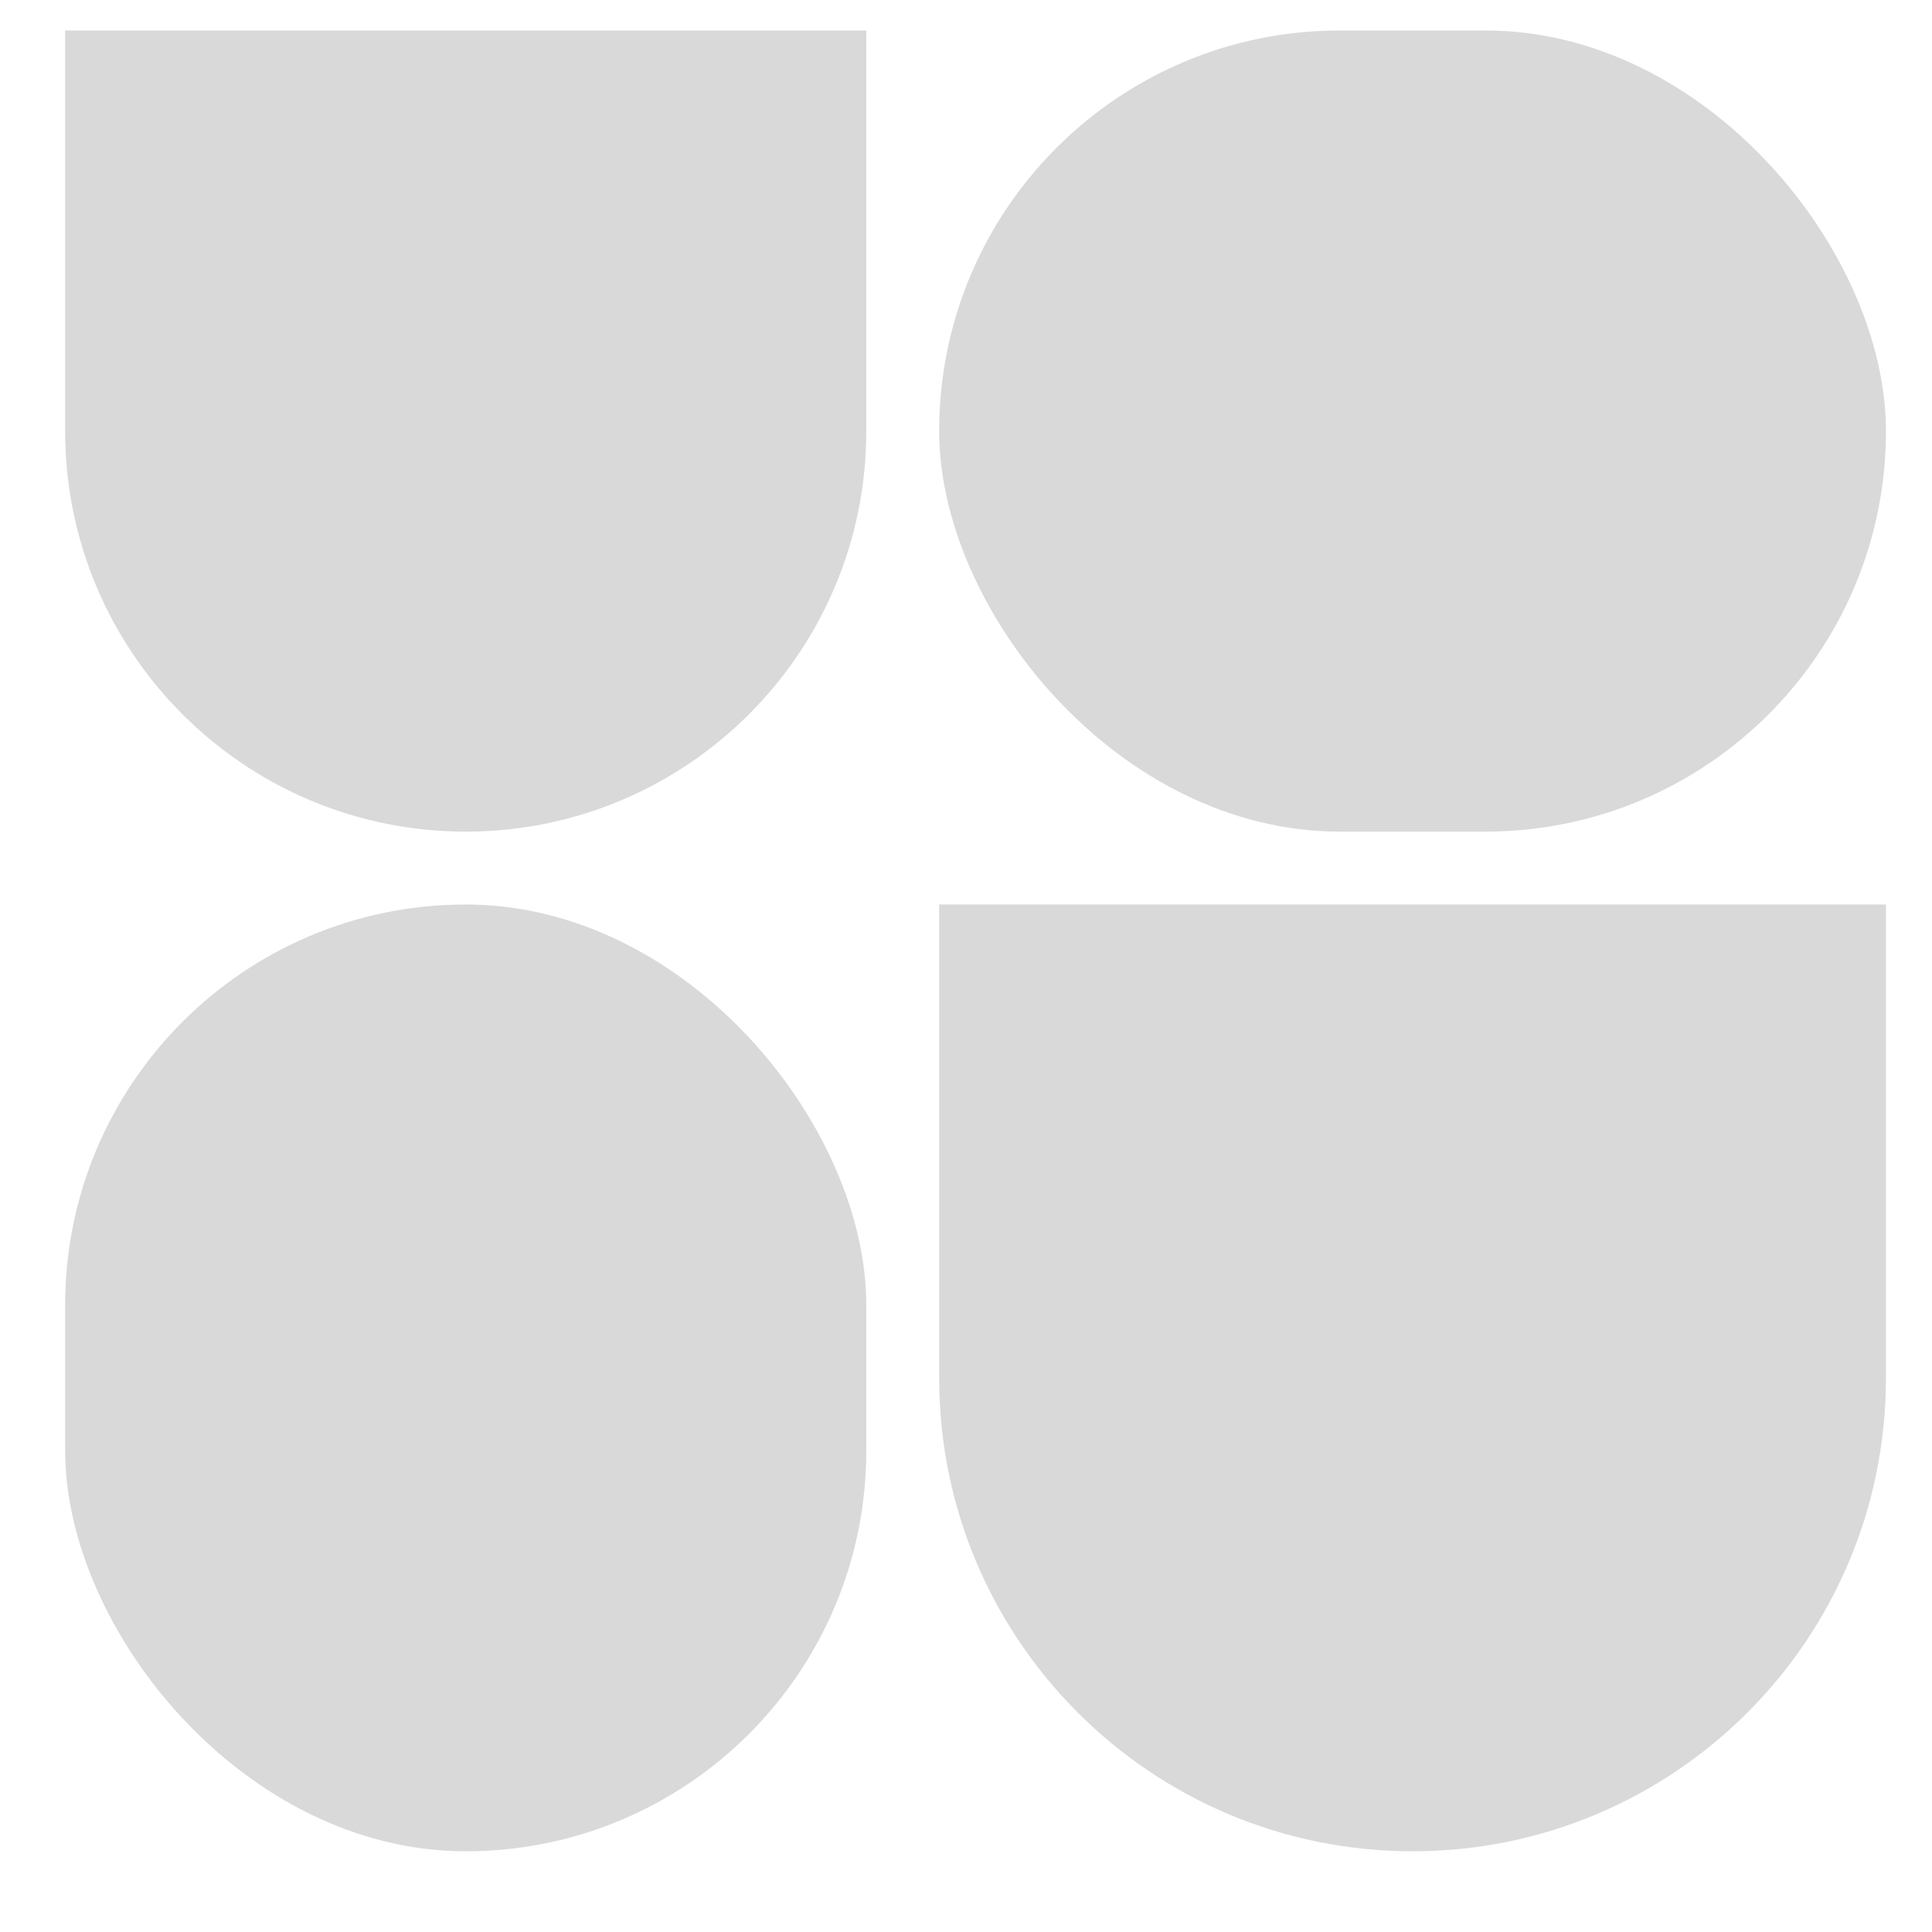 <svg width="18" height="18" viewBox="0 0 18 18" fill="none" xmlns="http://www.w3.org/2000/svg">
<path d="M0.607 0.284H8.071V4.016C8.071 6.077 6.4 7.748 4.339 7.748C2.278 7.748 0.607 6.077 0.607 4.016V0.284Z" fill="#D9D9D9"/>
<rect x="8.75" y="0.284" width="8.821" height="7.464" rx="3.732" fill="#D9D9D9"/>
<path d="M8.75 8.427H17.571V12.838C17.571 15.274 15.597 17.248 13.161 17.248C10.725 17.248 8.75 15.274 8.75 12.838V8.427Z" fill="#D9D9D9"/>
<rect x="0.607" y="8.427" width="7.464" height="8.821" rx="3.732" fill="#D9D9D9"/>
</svg>
